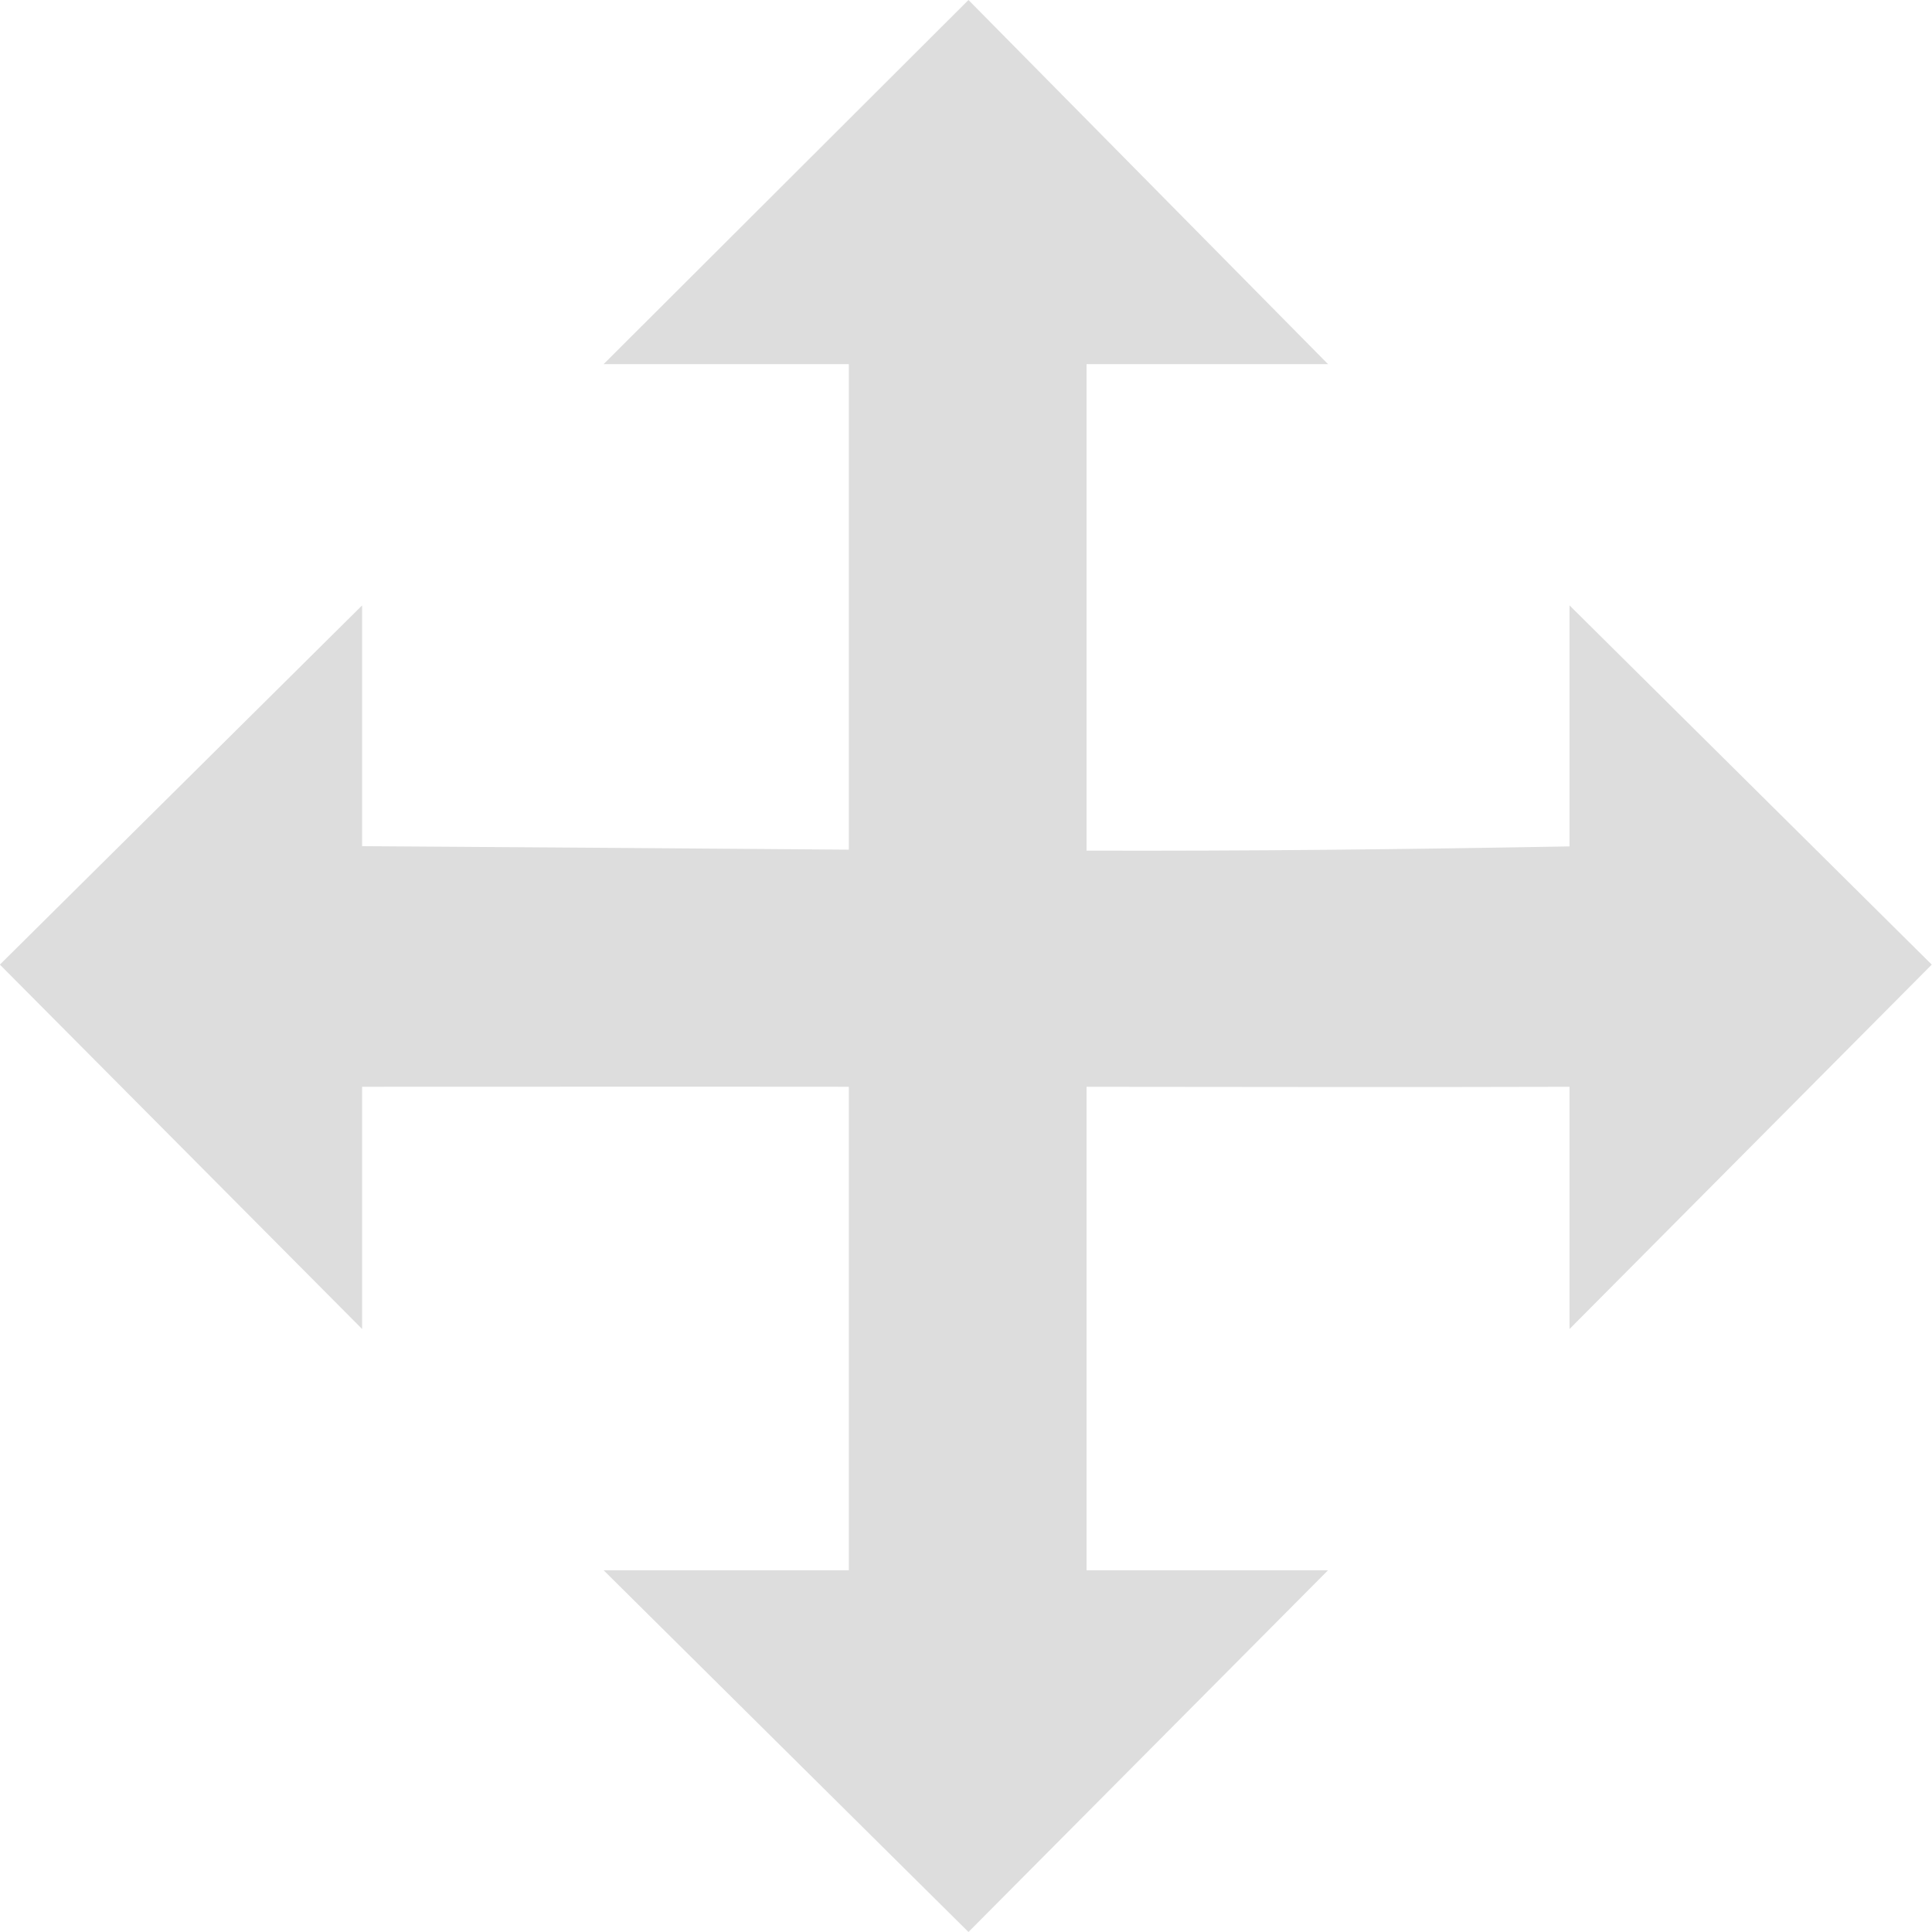 <?xml version="1.0" encoding="UTF-8"?>
<svg id="svg7384" width="16.001" height="16.001" version="1.1" viewBox="0 0 16.001 16.001" xmlns="http://www.w3.org/2000/svg" xmlns:cc="http://creativecommons.org/ns#" xmlns:dc="http://purl.org/dc/elements/1.1/" xmlns:osb="http://www.openswatchbook.org/uri/2009/osb" xmlns:rdf="http://www.w3.org/1999/02/22-rdf-syntax-ns#" xmlns:xlink="http://www.w3.org/1999/xlink">
 <defs id="defs7386">
  <linearGradient id="linearGradient7060" x1="295.7" x2="311.7" y1="305.37" y2="305.37" gradientTransform="translate(299.26 297.37)" gradientUnits="userSpaceOnUse">
   <stop id="stop19284-0" style="stop-color:#ddd" offset="0"/>
  </linearGradient>
 </defs>
 <g id="tools" transform="translate(-8.63 -361.89)">
  <g id="gimp-tool-move" transform="translate(-92.369 164.89)">
   <path id="path74740" transform="translate(-194.7 -100.37)" d="m303.72 297.37-3.022 3.016h2.031v4.021c-1.343-0.01-2.688-0.021-4.031-0.029v-1.994l-3 2.975 3 3.018v-2.006c1.344-9e-5 2.688-3e-3 4.031 0v2 2.004h-2.031l3.022 2.996 2.978-2.996h-2v-2.004-2c1.333 9e-4 2.667 4e-3 4 0v2.006l3-3.018-3-2.975v1.996c-1.333 0.024-2.666 0.039-4 0.035v-4.029h2z" style="fill:url(#linearGradient7060)"/>
  </g>
 </g>
</svg>
